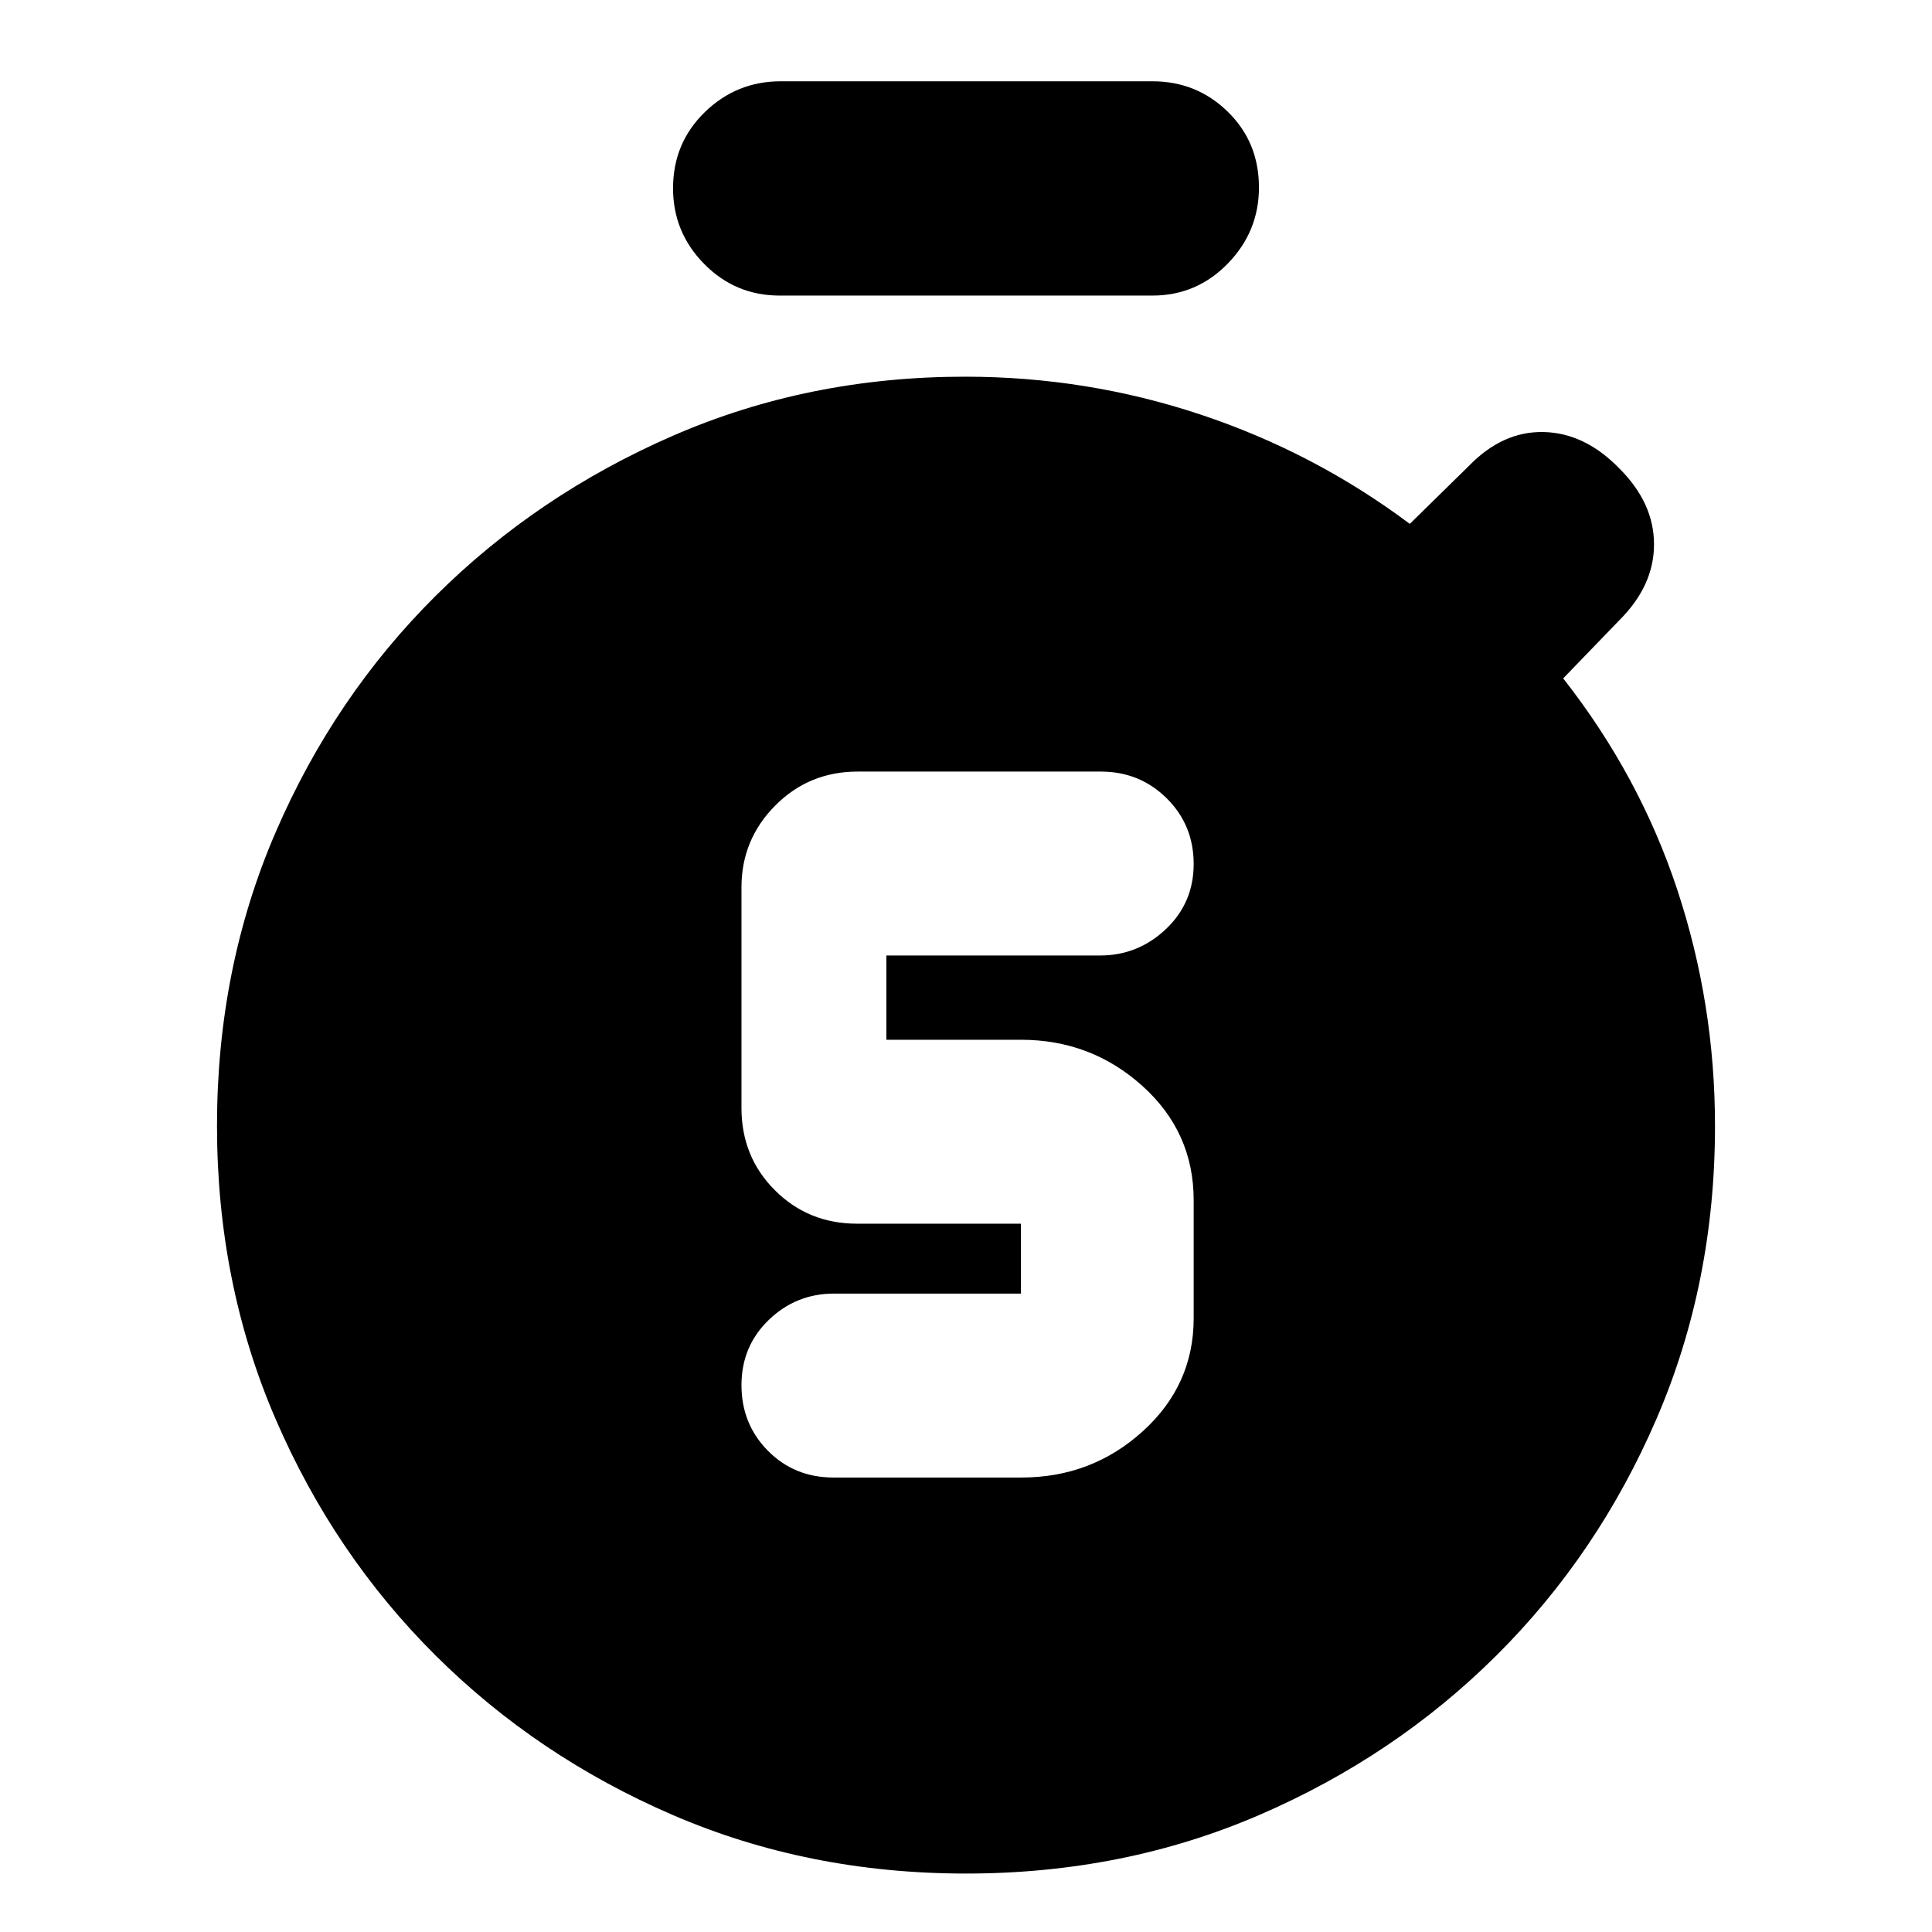 <svg xmlns="http://www.w3.org/2000/svg" height="20" viewBox="0 -960 960 960" width="20"><path d="M507.553-225.826q34.882 0 60.23-22.932 25.347-22.933 25.347-56.198v-58.696q0-33.83-25.497-56.763-25.498-22.933-60.329-22.933h-66.869v-41.869h106.172q18.828 0 32.676-13.072 13.847-13.072 13.847-32.413 0-19.341-13.399-32.624-13.399-13.283-32.806-13.283H426.19q-24.233 0-40.994 16.894t-16.761 40.585v109.695q0 24.257 16.611 40.868t40.867 16.611h81.391v34.739h-92.911q-18.828 0-32.393 13.072-13.565 13.072-13.565 32.413 0 19.341 13.15 32.624 13.151 13.282 32.608 13.282h93.36ZM387.391-813.13q-21.996 0-37.476-15.703-15.481-15.703-15.481-37.609 0-22.471 15.763-37.819 15.763-15.348 37.759-15.348h184.653q21.996 0 37.476 15.137 15.481 15.137 15.481 37.609 0 21.906-15.481 37.819-15.48 15.914-37.476 15.914H387.391ZM480-29.043q-78.261 0-145.659-29.072T216.457-137.39q-50.487-50.204-79.559-117.602-29.072-67.398-29.072-145.659t29.072-145.659q29.072-67.398 79.559-117.602 50.486-50.204 117.884-79.558 67.398-29.355 145.219-29.355 60.411 0 116.904 18.782 56.493 18.783 104.058 54.348l29.282-28.717q16.848-17.413 37.327-16.913 20.478.5 37.609 18.196 17.13 17.13 17.13 37.608 0 20.479-17.13 37.609l-28 29q38 48.435 56.717 105.091 18.717 56.656 18.717 117.314 0 78.117-29.072 145.515-29.072 67.398-79.559 117.602-50.486 50.204-117.884 79.276Q558.261-29.043 480-29.043Z"/></svg>
